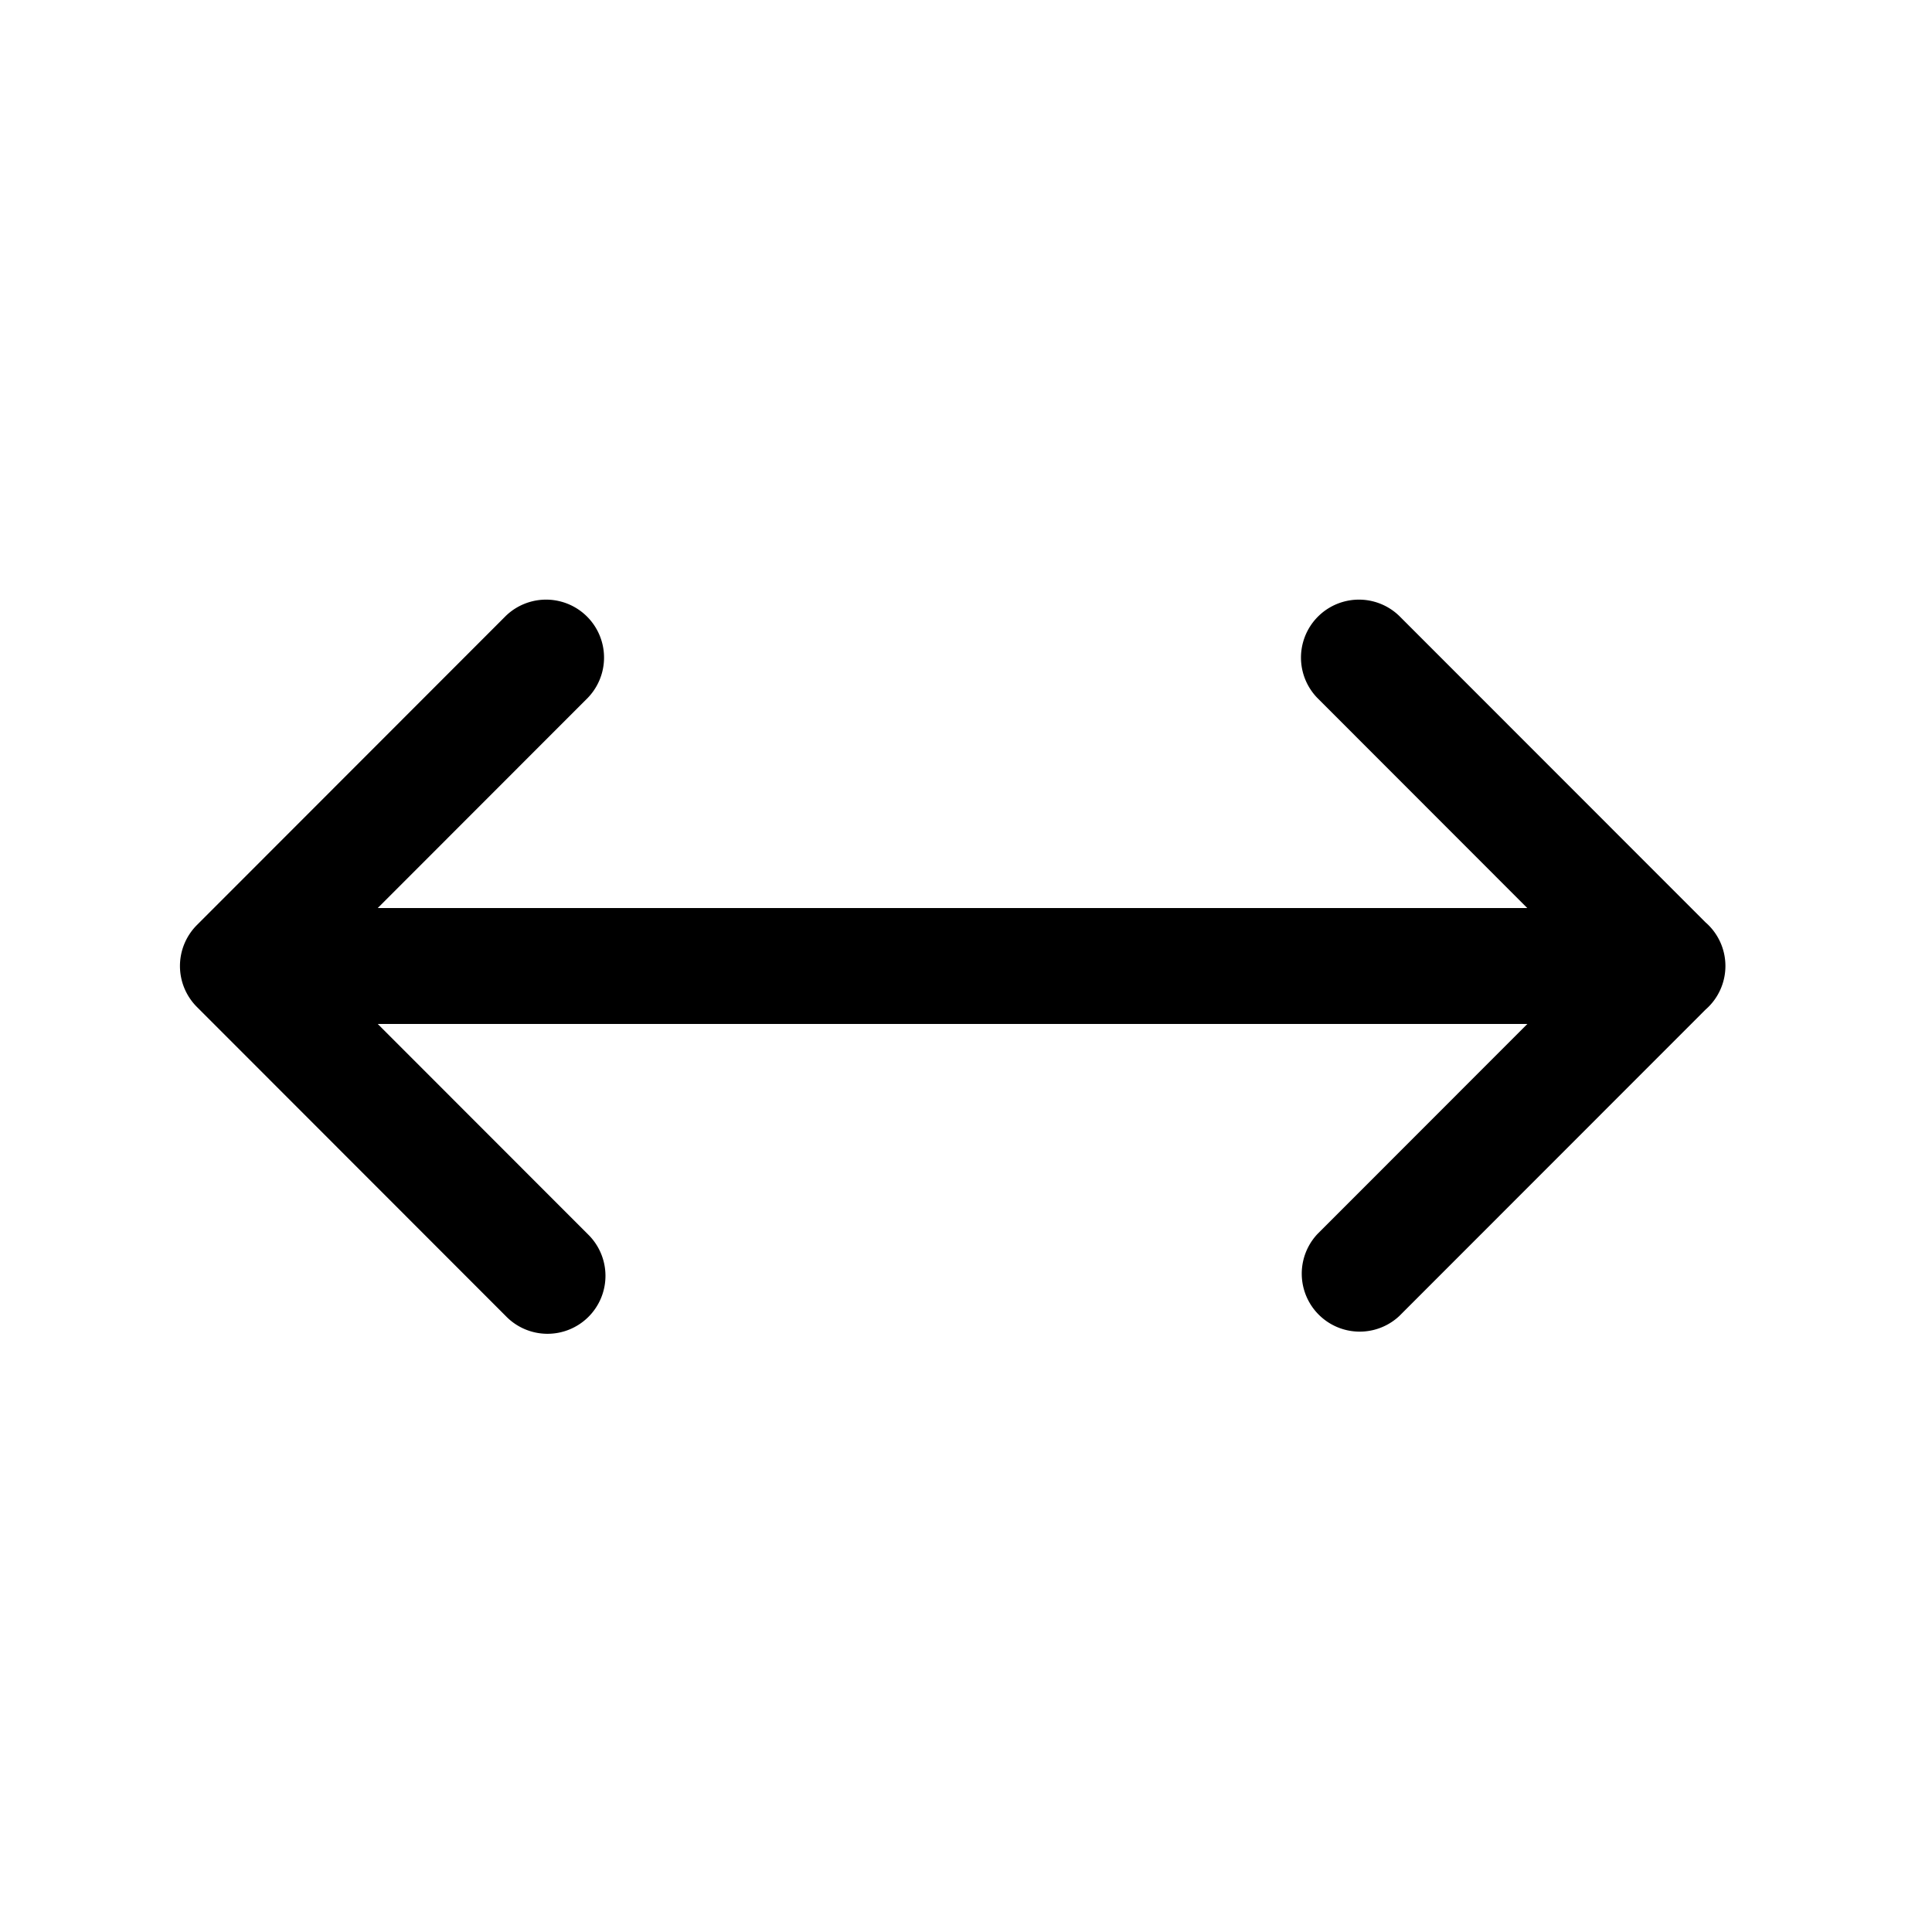 <svg xmlns="http://www.w3.org/2000/svg" width="3em" height="3em" viewBox="0 0 25 25"><path fill="currentColor" d="M22.068 11.934a.748.748 0 0 1 .002 1.13l-3.964 3.966a.75.75 0 0 1-1.06-1.06l2.718-2.72H4.888l2.718 2.72a.75.75 0 1 1-1.061 1.06l-3.997-4a.75.75 0 0 1 0-1.06l3.997-4a.75.75 0 0 1 1.061 1.06l-2.718 2.72h14.875l-2.718-2.72a.75.75 0 0 1 1.061-1.06z"/></svg>